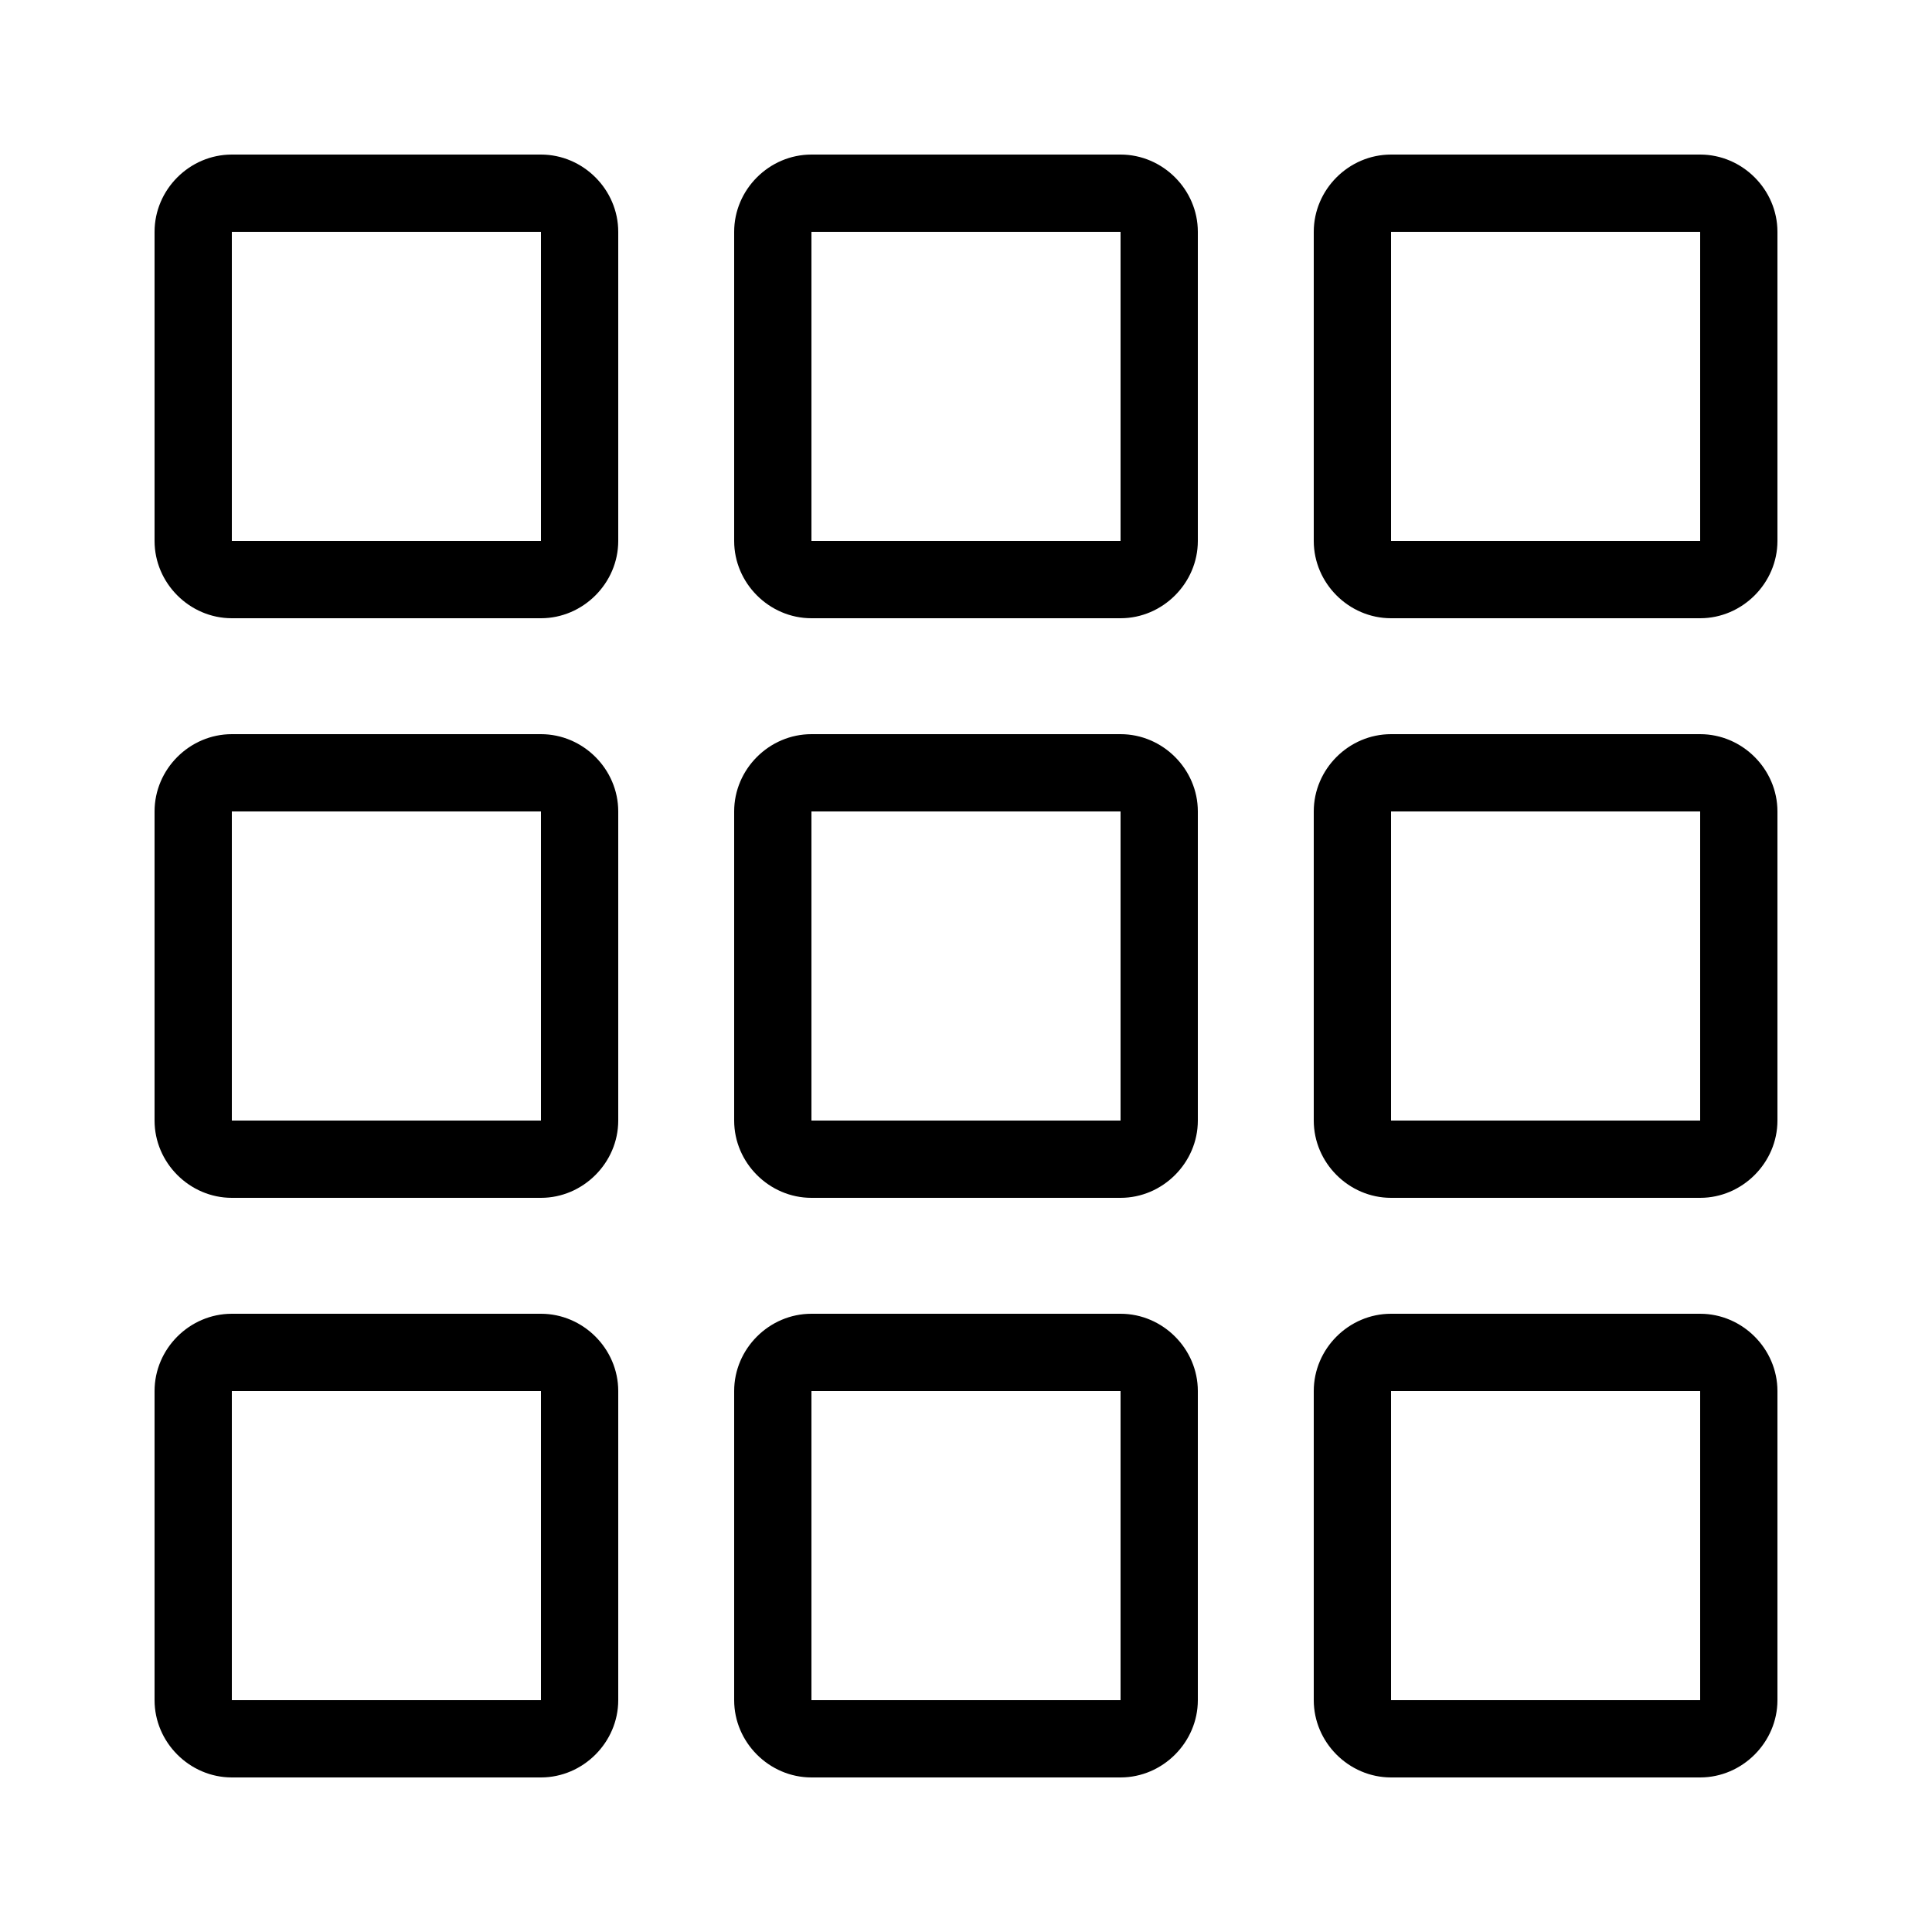 <svg width="18" height="18" viewBox="0 0 18 18" fill="none" xmlns="http://www.w3.org/2000/svg">
<path d="M2.16 1.44C1.766 1.44 1.44 1.766 1.44 2.16V5.04C1.44 5.433 1.766 5.76 2.16 5.76H5.04C5.433 5.76 5.76 5.433 5.76 5.04V2.16C5.76 1.766 5.433 1.44 5.04 1.44H2.16ZM7.56 1.44C7.166 1.44 6.84 1.766 6.84 2.16V5.04C6.84 5.433 7.166 5.76 7.56 5.76H10.44C10.833 5.76 11.16 5.433 11.16 5.04V2.16C11.16 1.766 10.833 1.44 10.44 1.44H7.56ZM12.96 1.44C12.566 1.44 12.24 1.766 12.24 2.16V5.04C12.24 5.433 12.566 5.76 12.96 5.76H15.84C16.233 5.76 16.56 5.433 16.56 5.04V2.16C16.56 1.766 16.233 1.44 15.84 1.44H12.96ZM2.16 2.16H5.04V5.04H2.16V2.16ZM7.56 2.16H10.44V5.04H7.56V2.16ZM12.96 2.16H15.84V5.04H12.96V2.16ZM2.16 6.84C1.766 6.84 1.44 7.166 1.44 7.56V10.44C1.44 10.833 1.766 11.16 2.16 11.16H5.04C5.433 11.16 5.76 10.833 5.76 10.44V7.56C5.76 7.166 5.433 6.84 5.04 6.84H2.16ZM7.56 6.84C7.166 6.84 6.84 7.166 6.84 7.56V10.44C6.84 10.833 7.166 11.16 7.56 11.16H10.44C10.833 11.16 11.16 10.833 11.16 10.44V7.56C11.16 7.166 10.833 6.84 10.44 6.84H7.56ZM12.96 6.84C12.566 6.84 12.24 7.166 12.24 7.56V10.44C12.24 10.833 12.566 11.16 12.96 11.16H15.84C16.233 11.16 16.56 10.833 16.56 10.44V7.56C16.56 7.166 16.233 6.84 15.84 6.84H12.96ZM2.16 7.56H5.04V10.44H2.16V7.56ZM7.56 7.56H10.44V10.44H7.56V7.56ZM12.96 7.56H15.84V10.44H12.96V7.56ZM2.16 12.24C1.766 12.24 1.44 12.566 1.44 12.96V15.84C1.44 16.233 1.766 16.56 2.16 16.56H5.04C5.433 16.56 5.76 16.233 5.76 15.84V12.96C5.76 12.566 5.433 12.24 5.04 12.24H2.16ZM7.56 12.24C7.166 12.24 6.84 12.566 6.84 12.96V15.84C6.84 16.233 7.166 16.56 7.56 16.56H10.44C10.833 16.56 11.16 16.233 11.16 15.84V12.96C11.16 12.566 10.833 12.24 10.44 12.24H7.56ZM12.96 12.24C12.566 12.24 12.24 12.566 12.24 12.96V15.84C12.24 16.233 12.566 16.56 12.96 16.56H15.84C16.233 16.56 16.56 16.233 16.56 15.84V12.96C16.56 12.566 16.233 12.24 15.84 12.24H12.96ZM2.16 12.96H5.04V15.84H2.16V12.96ZM7.56 12.96H10.44V15.84H7.56V12.96ZM12.96 12.96H15.84V15.84H12.96V12.96Z" fill="black"/>
</svg>
